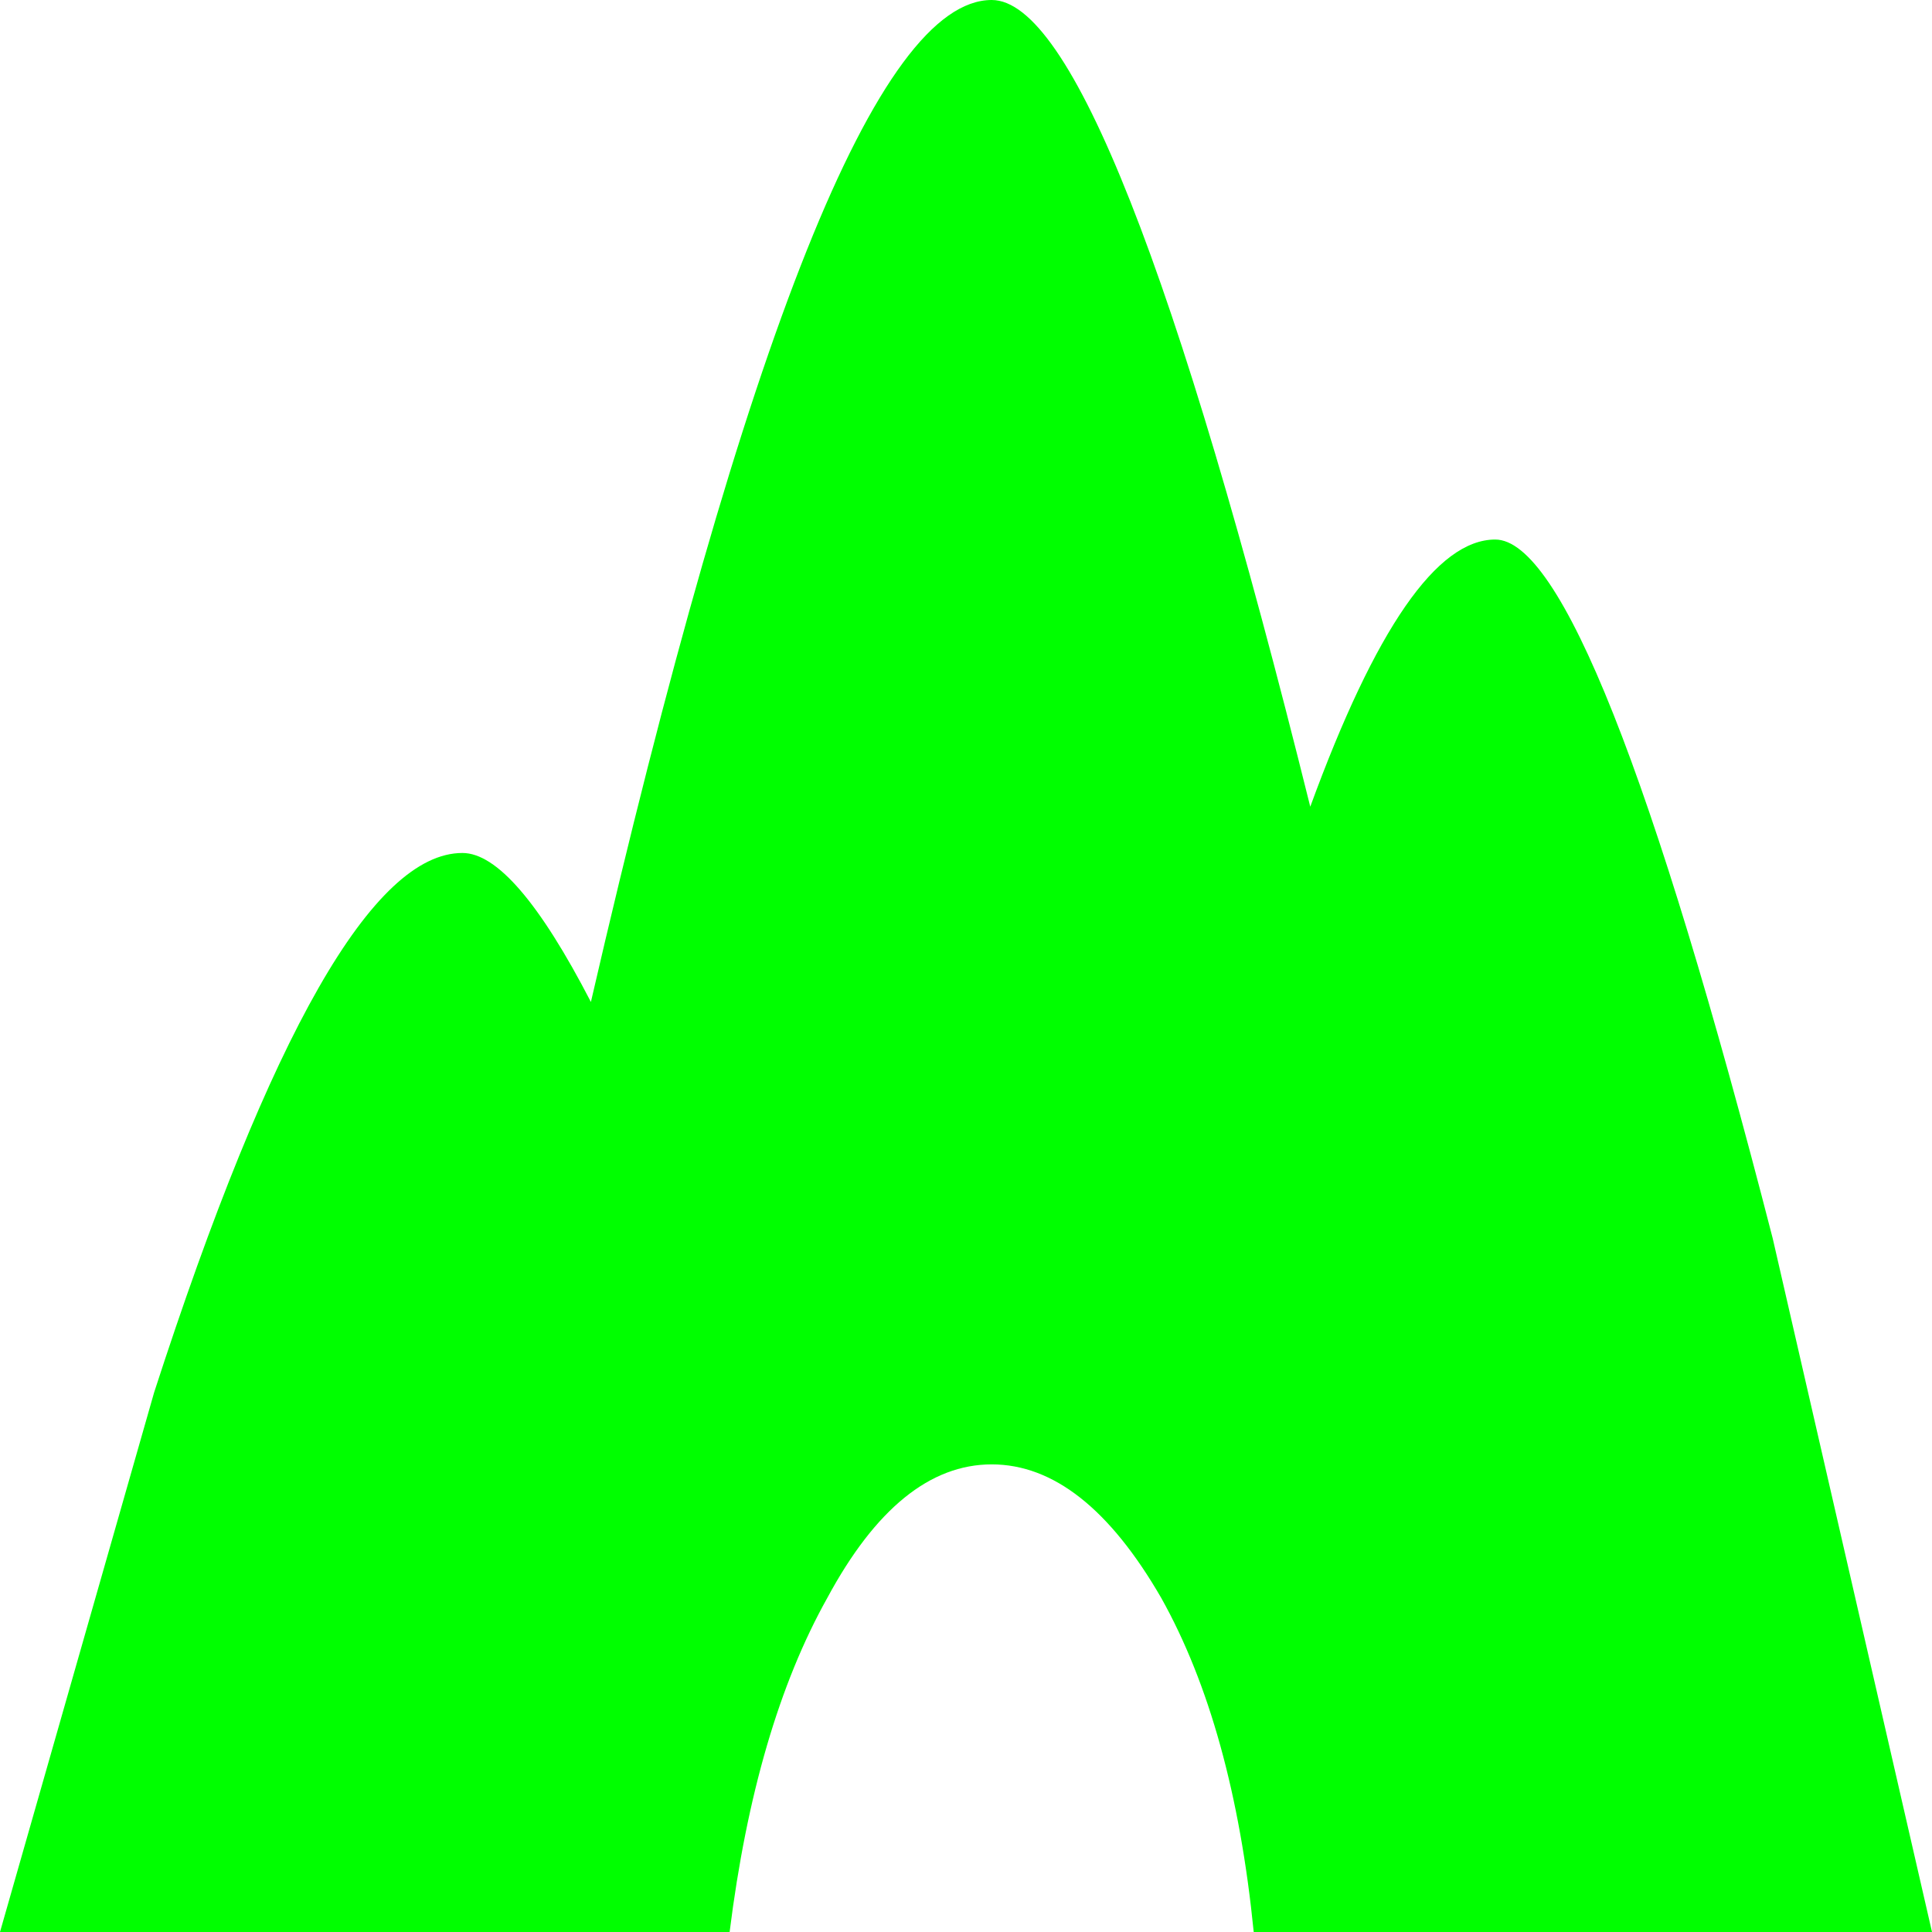 <?xml version="1.0" encoding="UTF-8" standalone="no"?>
<svg
   xmlns:dc="http://purl.org/dc/elements/1.1/"
   xmlns:cc="http://creativecommons.org/ns#"
   xmlns:rdf="http://www.w3.org/1999/02/22-rdf-syntax-ns#"
   xmlns:svg="http://www.w3.org/2000/svg"
   xmlns="http://www.w3.org/2000/svg"
   xmlns:sodipodi="http://sodipodi.sourceforge.net/DTD/sodipodi-0.dtd"
   xmlns:inkscape="http://www.inkscape.org/namespaces/inkscape"
   width="128pt"
   height="128pt"
   viewBox="0 0 128 128"
   version="1.1"
   id="svg5"
   sodipodi:docname="icon_194.svg"
   inkscape:version="0.92.1 r15371">
  <defs
     id="defs9" />
  <sodipodi:namedview
     pagecolor="#ffffff"
     bordercolor="#666666"
     borderopacity="1"
     objecttolerance="10"
     gridtolerance="10"
     guidetolerance="10"
     inkscape:pageopacity="0"
     inkscape:pageshadow="2"
     inkscape:window-width="1366"
     inkscape:window-height="685"
     id="namedview7"
     showgrid="false"
     inkscape:zoom="1.3828125"
     inkscape:cx="-61.468927"
     inkscape:cy="85.333333"
     inkscape:window-x="0"
     inkscape:window-y="0"
     inkscape:window-maximized="1"
     inkscape:current-layer="surface1" />
  <g
     id="surface1">
    <path
       style="fill:#00ff00;fill-opacity:1;fill-rule:nonzero;stroke:none"
       d="m 86.809,53.445 c 4.312,-11.801 8.398,-17.699 12.254,-17.699 4.312,0 10.441,15.43 18.383,46.297 L 128,128 H 83.062 c -0.906,-9.078 -2.949,-16.453 -6.125,-22.129 -3.406,-5.898 -7.148,-8.852 -11.234,-8.852 -4.086,0 -7.719,2.953 -10.895,8.852 -3.176,5.676 -5.332,13.051 -6.469,22.129 H 0 L 10.211,92.254 c 7.719,-23.828 14.527,-35.742 20.426,-35.742 2.27,0 5.109,3.289 8.512,9.871 C 49.363,22.129 58.211,0 65.703,0 c 5.219,0 12.254,17.816 21.105,53.445"
       id="path2"
       inkscape:connector-curvature="0" />
  </g>
</svg>

